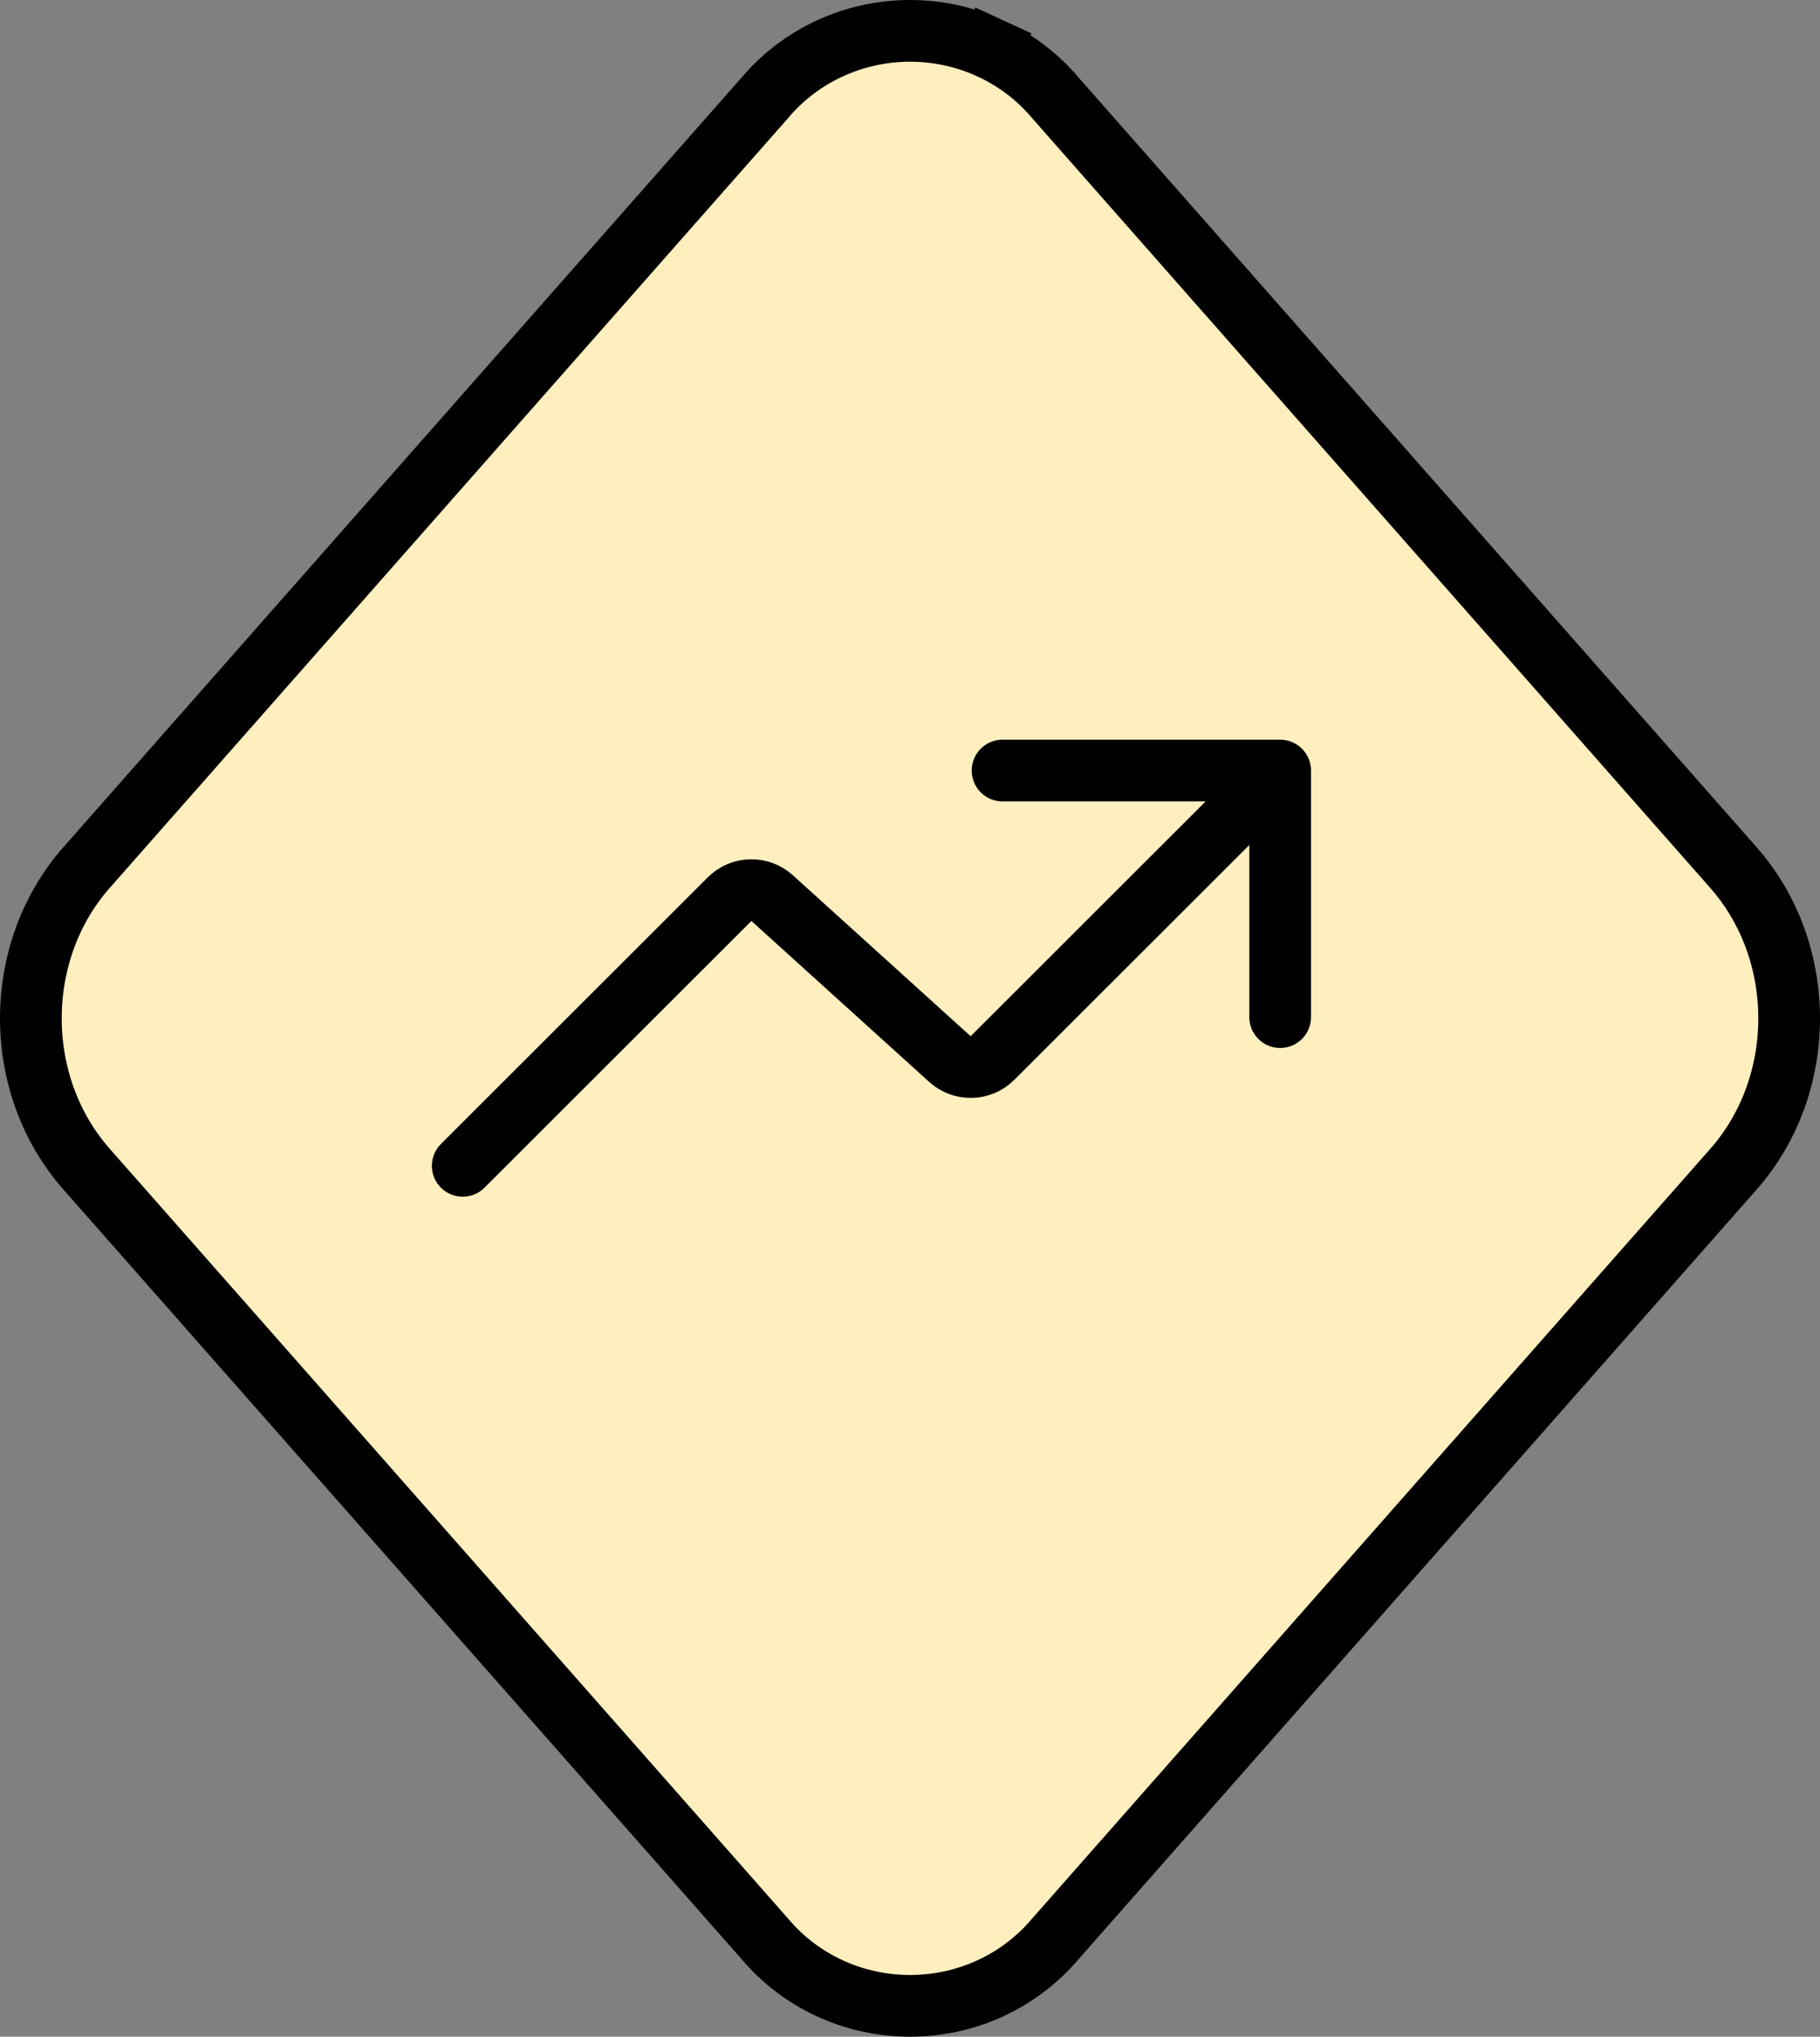 <svg xmlns="http://www.w3.org/2000/svg" width="59" height="66" fill="none" viewBox="0 0 59 66"><rect x="0" y="0" width="59" height="66" fill="#808080" stroke="none"/><path fill="#FFEFBE" stroke="#000" stroke-width="2" d="M34.209 3.167L34.216 3.175L34.223 3.183L40.747 10.588L40.747 10.588L56.194 28.114L56.194 28.114C58.602 30.847 58.602 35.156 56.194 37.888L56.194 37.888L36.197 60.577L36.197 60.577L34.224 62.816L34.216 62.824L34.209 62.832C33.639 63.508 32.922 64.054 32.108 64.43C31.294 64.805 30.404 65 29.502 65C28.601 65 27.711 64.805 26.897 64.43C26.083 64.054 25.366 63.508 24.796 62.832L24.789 62.824L24.782 62.816L22.875 60.651L22.875 60.651L2.806 37.886C0.398 35.154 0.398 30.845 2.806 28.113C2.806 28.113 2.806 28.113 2.806 28.113L22.875 5.347L22.875 5.347L24.783 3.184L24.79 3.176L24.797 3.167C25.367 2.491 26.085 1.945 26.899 1.57C27.712 1.195 28.602 1 29.503 1C30.404 1 31.294 1.195 32.108 1.57L32.527 0.662L32.108 1.57C32.922 1.945 33.639 2.491 34.209 3.167Z"/><path stroke="#000" stroke-linecap="round" stroke-width="2" d="M15 37.779L23.652 29.137C24.029 28.761 24.635 28.746 25.03 29.103L30.795 34.32C31.19 34.677 31.796 34.662 32.173 34.286L41.5 24.97M41.5 24.97H32.5M41.5 24.97V32.96"/></svg>